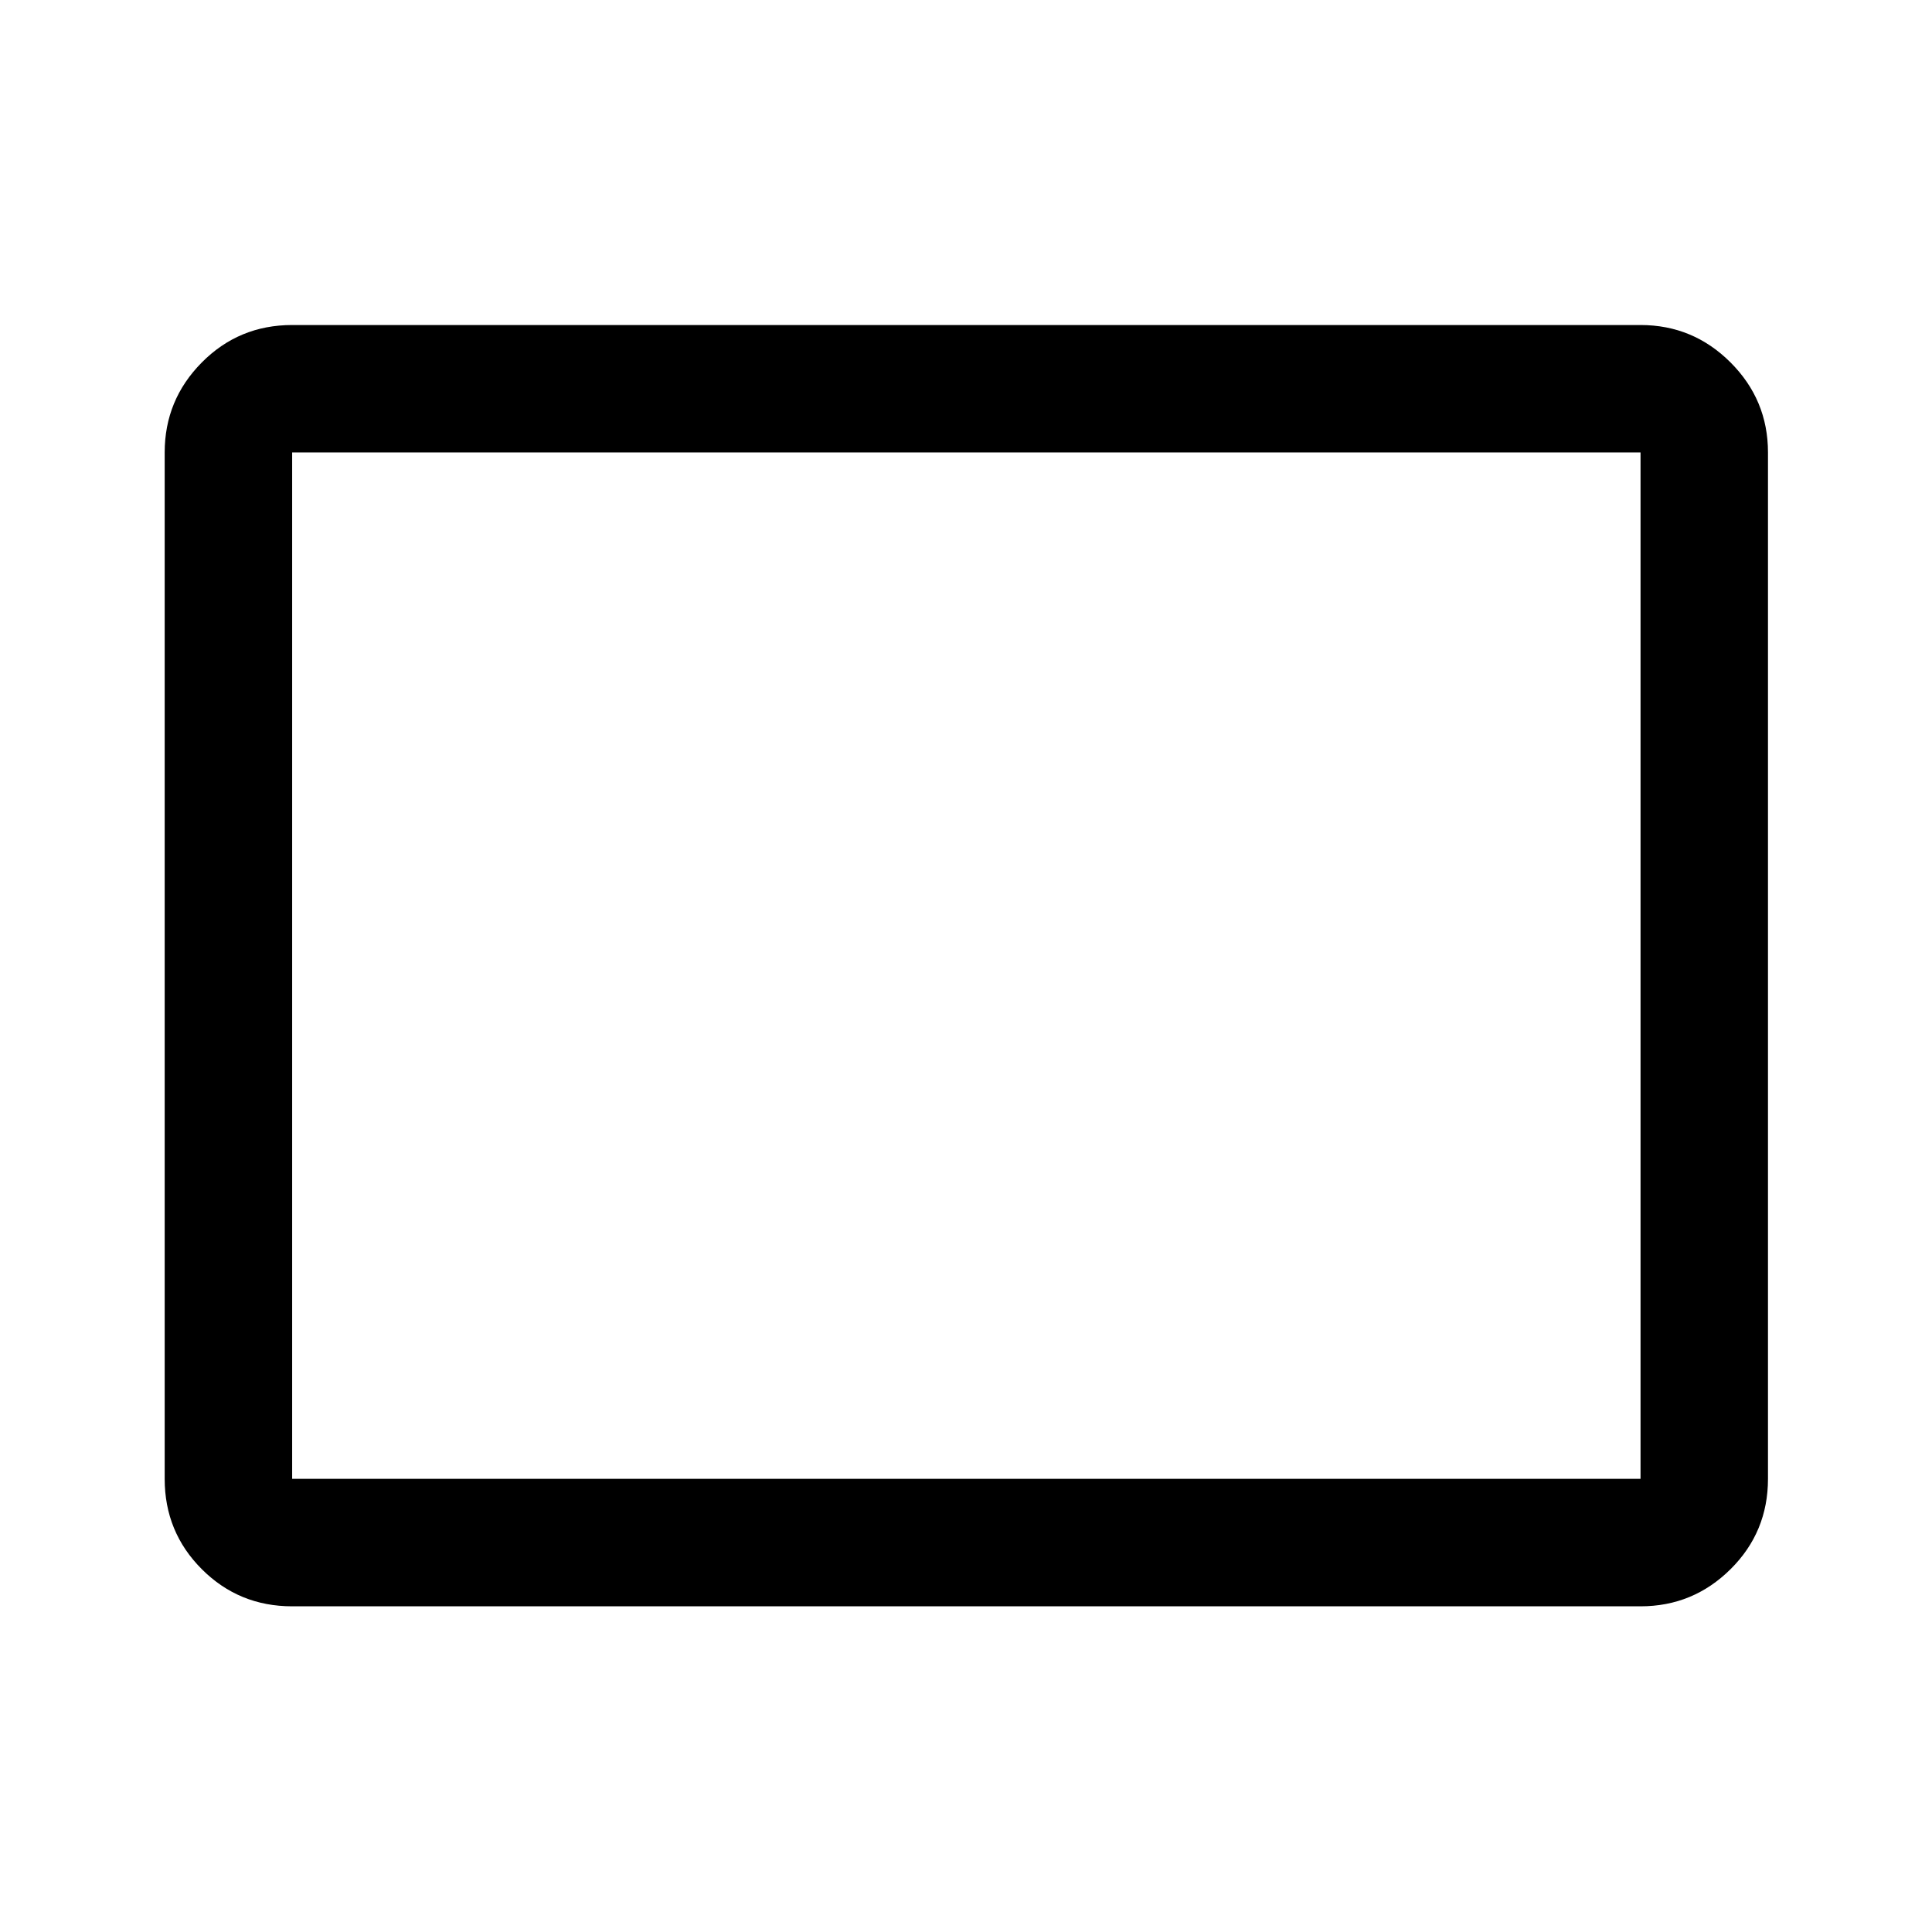 <svg xmlns="http://www.w3.org/2000/svg" height="40" viewBox="0 -960 960 960" width="40"><path d="M145.17-161.83q-26.44 0-44.89-18.45t-18.45-44.89v-510q0-26.12 18.45-44.73 18.45-18.6 44.89-18.6h670q26.12 0 44.73 18.6 18.6 18.61 18.6 44.73v510q0 26.44-18.6 44.89-18.61 18.45-44.73 18.45h-670Zm0-63.34h670v-510h-670v510Zm0 0v-510 510Z"/></svg>